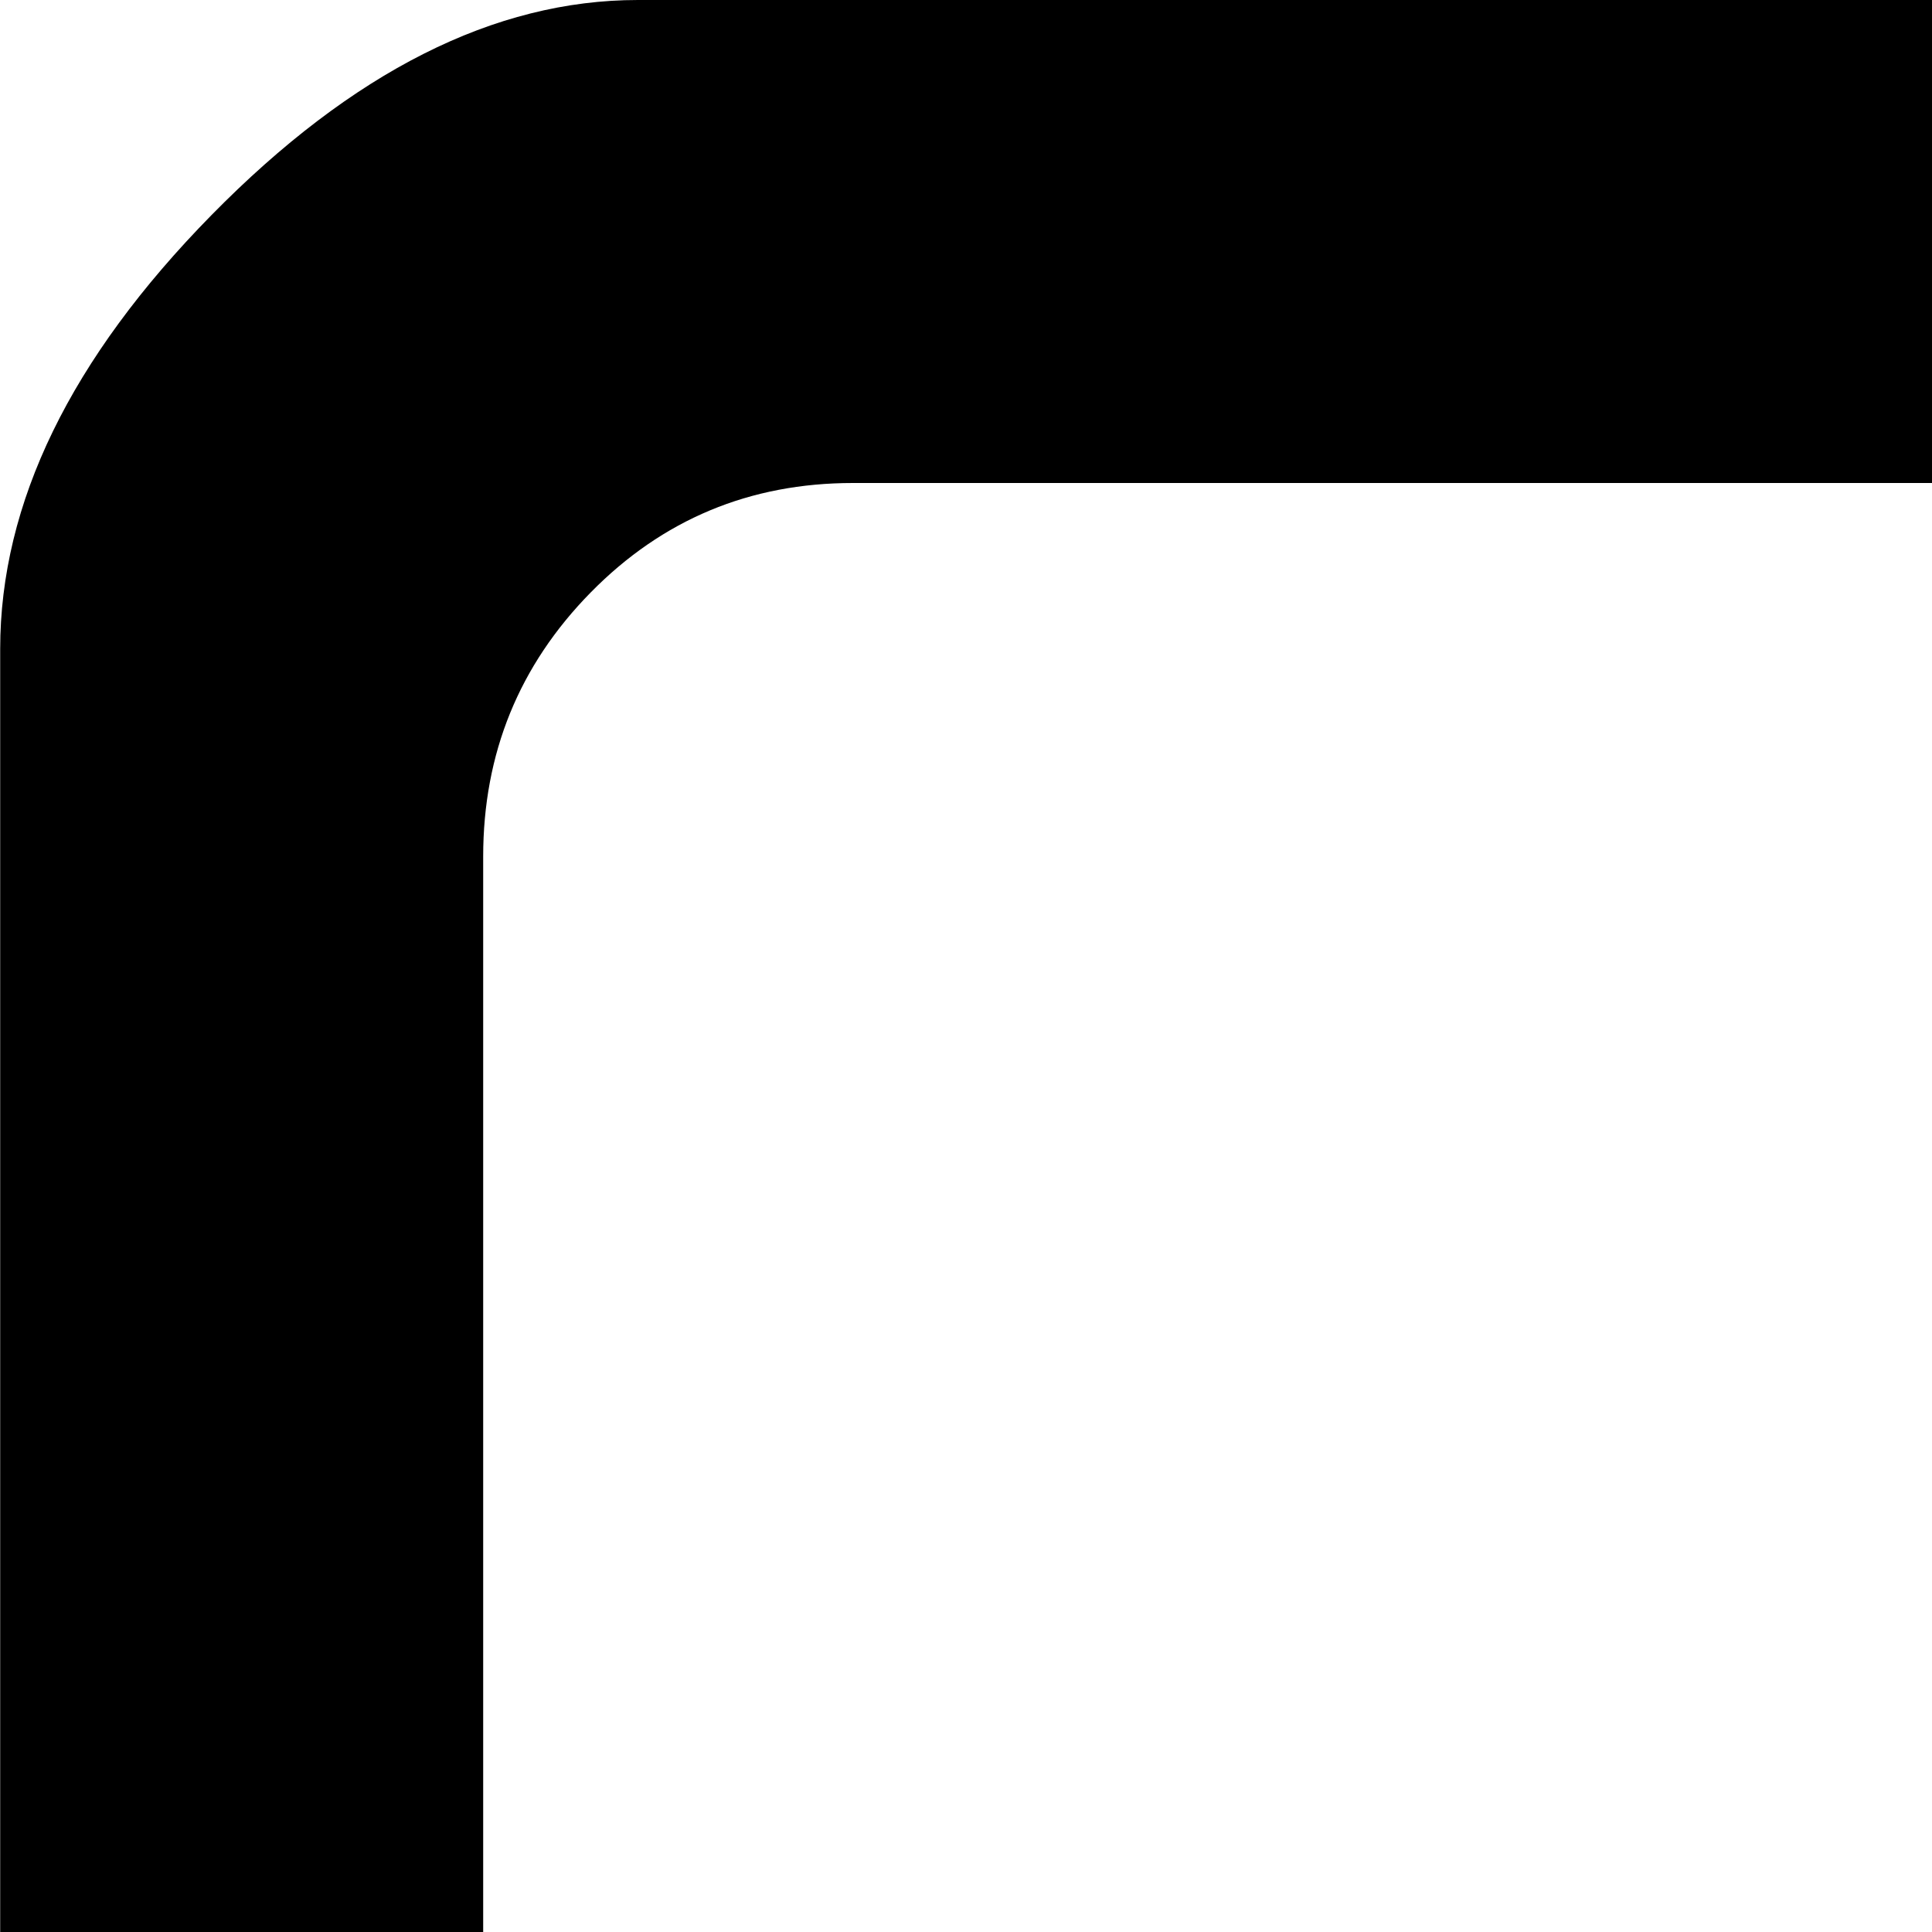 <svg xmlns="http://www.w3.org/2000/svg" version="1.1" viewBox="0 0 512 512" fill="currentColor"><path fill="currentColor" d="M855.048 768h-215l-256 256V768h-215q-57 0-113-57t-56-115V172q0-58 56-115t113-57h686q57 0 113 57t56 115v424q0 58-56 115t-113 57m41-541q0-41-29-70t-69-29h-572q-41 0-69.5 29t-28.5 70v314q0 41 28.5 70t69.5 29h572q40 0 69-29t29-70z"/></svg>
